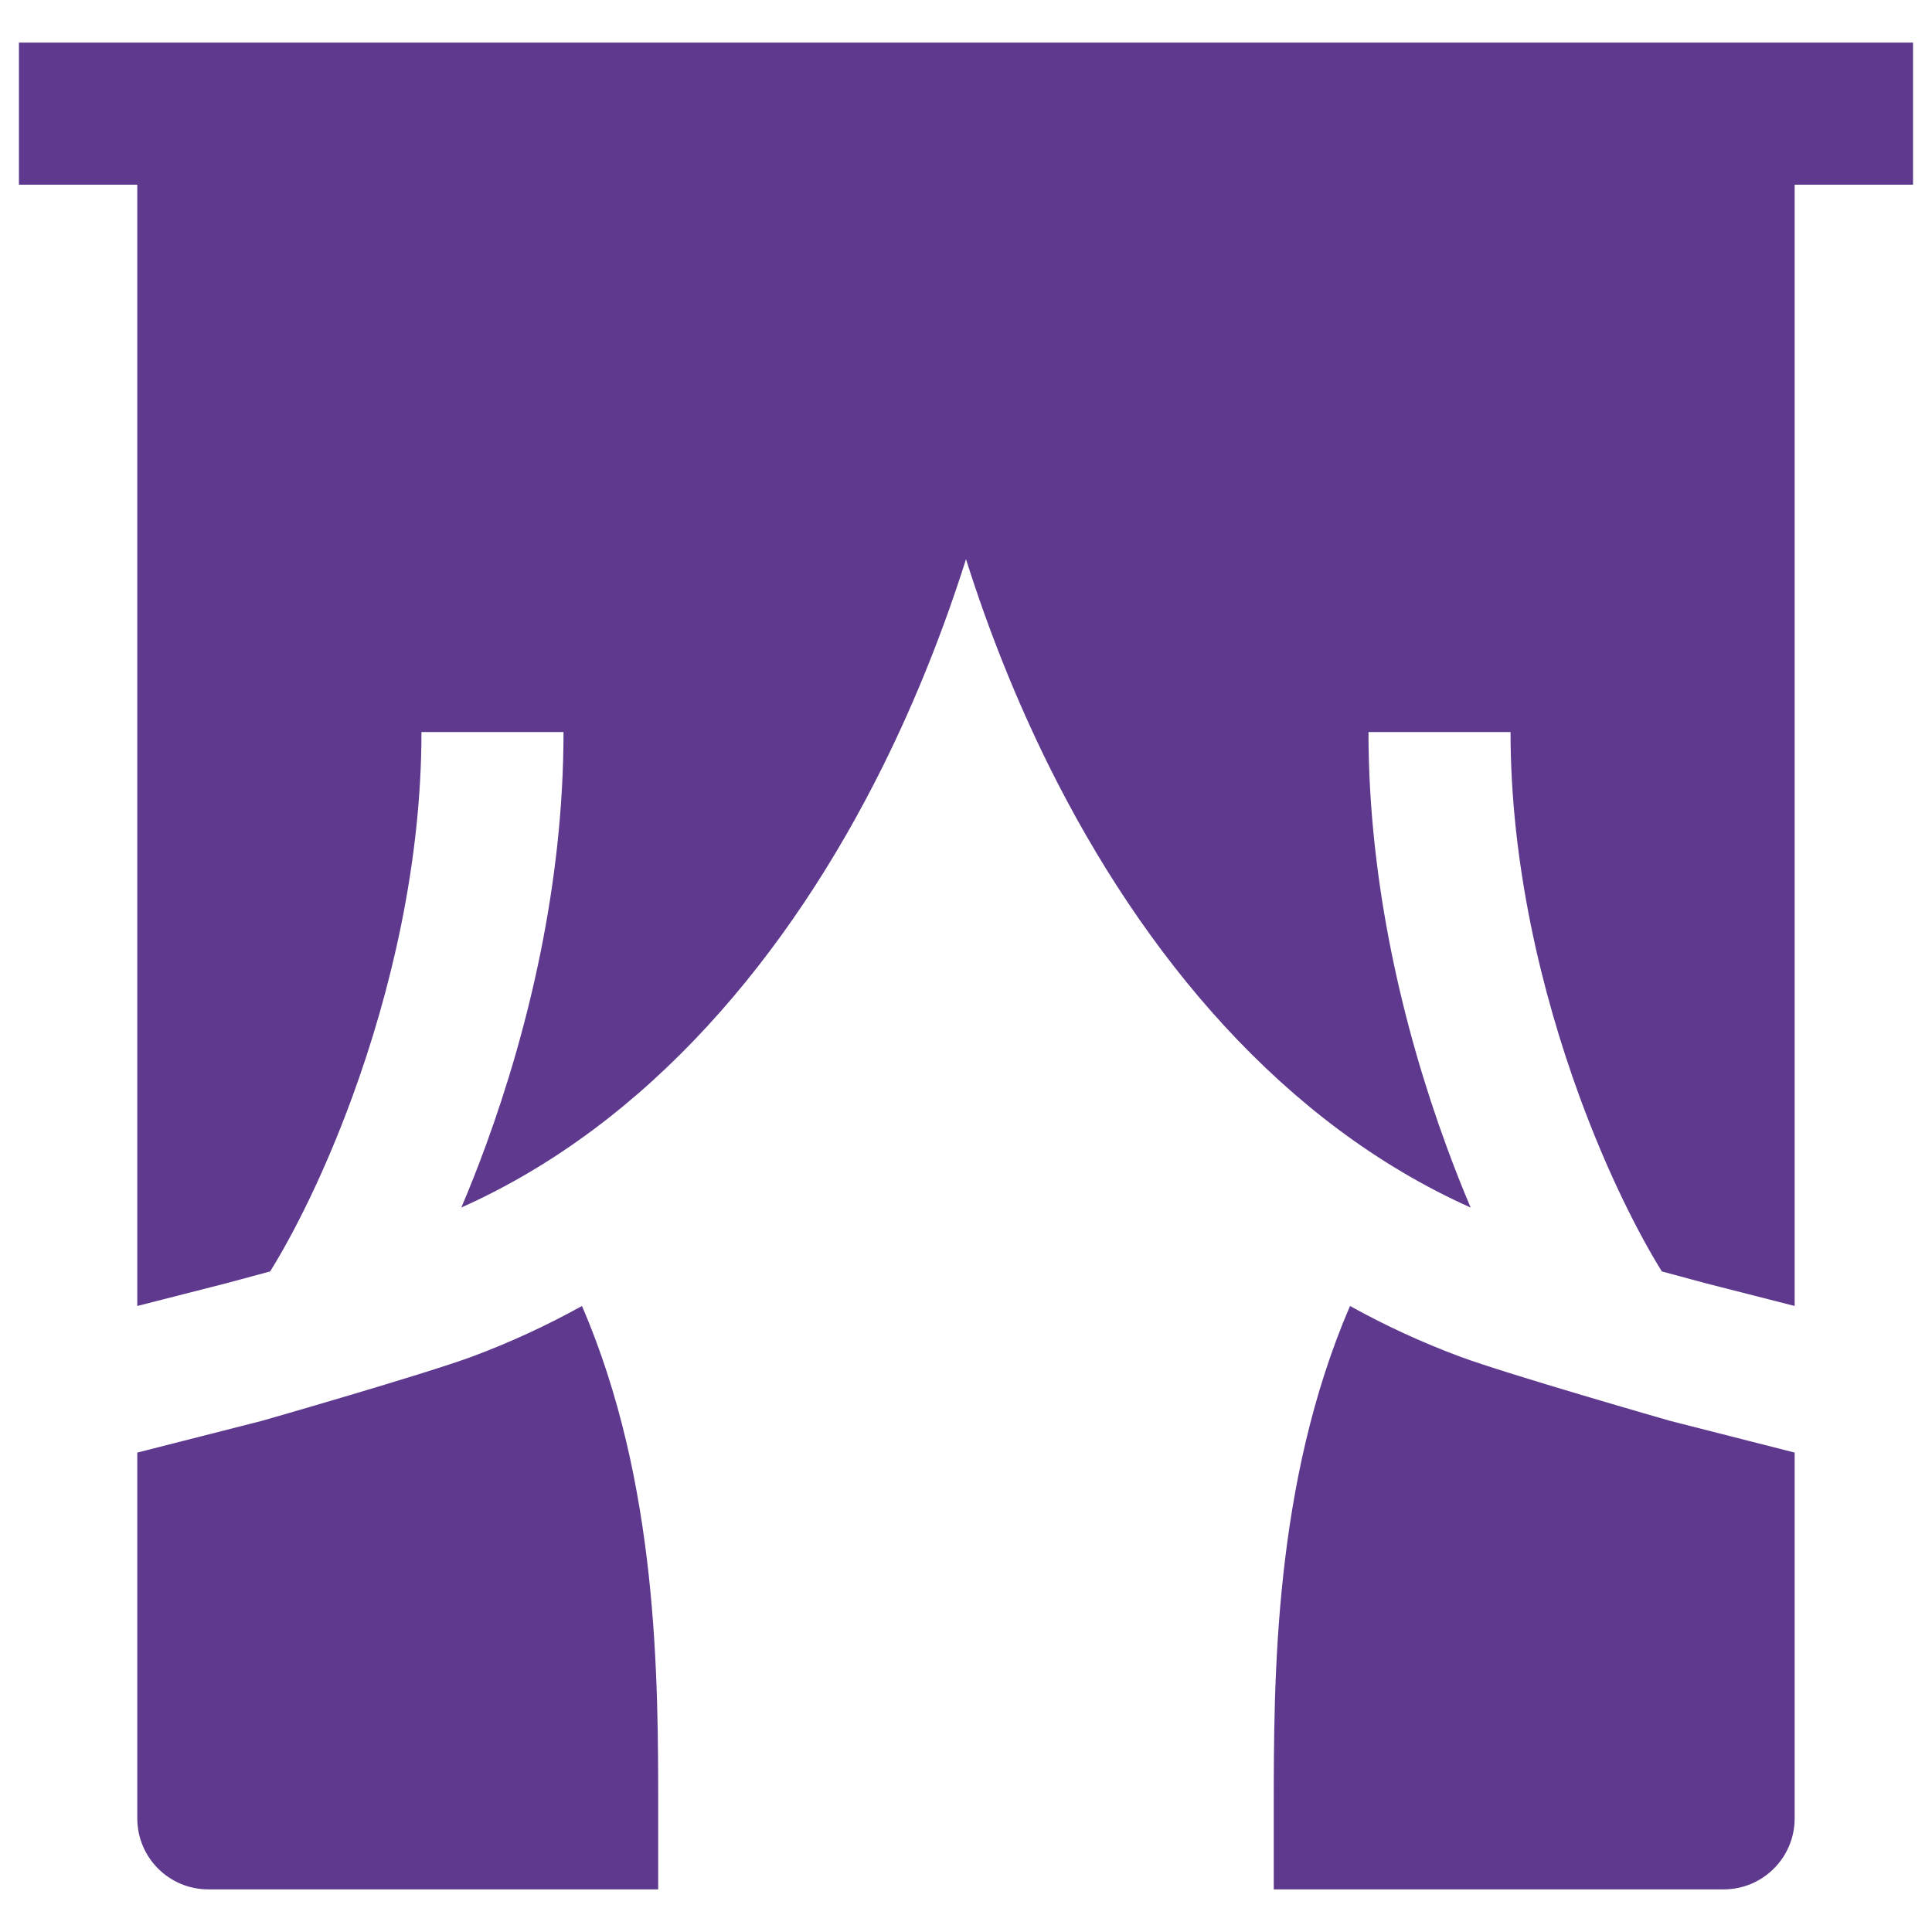 <svg width="34" height="34" viewBox="0 0 34 34" fill="none" xmlns="http://www.w3.org/2000/svg">
<path d="M23.758 22.983C24.372 23.324 25.018 23.623 25.695 23.875C26.543 24.189 29.392 25.005 29.392 25.005L31.583 25.563V32C31.583 32.691 31.023 33.25 30.333 33.25H22.416L22.416 31.855C22.416 29.538 22.415 26.099 23.758 22.983Z" fill="#5F398E"/>
<path d="M8.119 21.25C8.266 20.904 8.41 20.54 8.548 20.163C9.292 18.13 9.917 15.569 9.917 12.883H7.417C7.417 15.198 6.874 17.463 6.2 19.303C5.701 20.668 5.155 21.732 4.754 22.375C4.392 22.474 3.975 22.585 3.975 22.585L2.416 22.983V3.25H0.333V0.75H33.666V3.25H31.583V22.983L30.024 22.585C30.024 22.585 29.608 22.474 29.246 22.375C28.846 21.732 28.299 20.668 27.799 19.303C27.126 17.463 26.583 15.198 26.583 12.883H24.083C24.083 15.568 24.708 18.13 25.452 20.162C25.59 20.54 25.734 20.904 25.881 21.251C22.585 19.778 20.114 16.815 18.454 13.468C17.88 12.309 17.394 11.088 17 9.841C16.605 11.088 16.12 12.309 15.545 13.468C13.886 16.815 11.414 19.778 8.119 21.25Z" fill="#5F398E"/>
<path d="M8.305 23.875C8.982 23.623 9.627 23.324 10.242 22.983C11.585 26.099 11.584 29.538 11.583 31.855L11.583 33.25H3.666C2.976 33.25 2.416 32.691 2.416 32V25.563L4.607 25.005C4.607 25.005 7.456 24.189 8.305 23.875Z" fill="#5F398E"/>
</svg>
